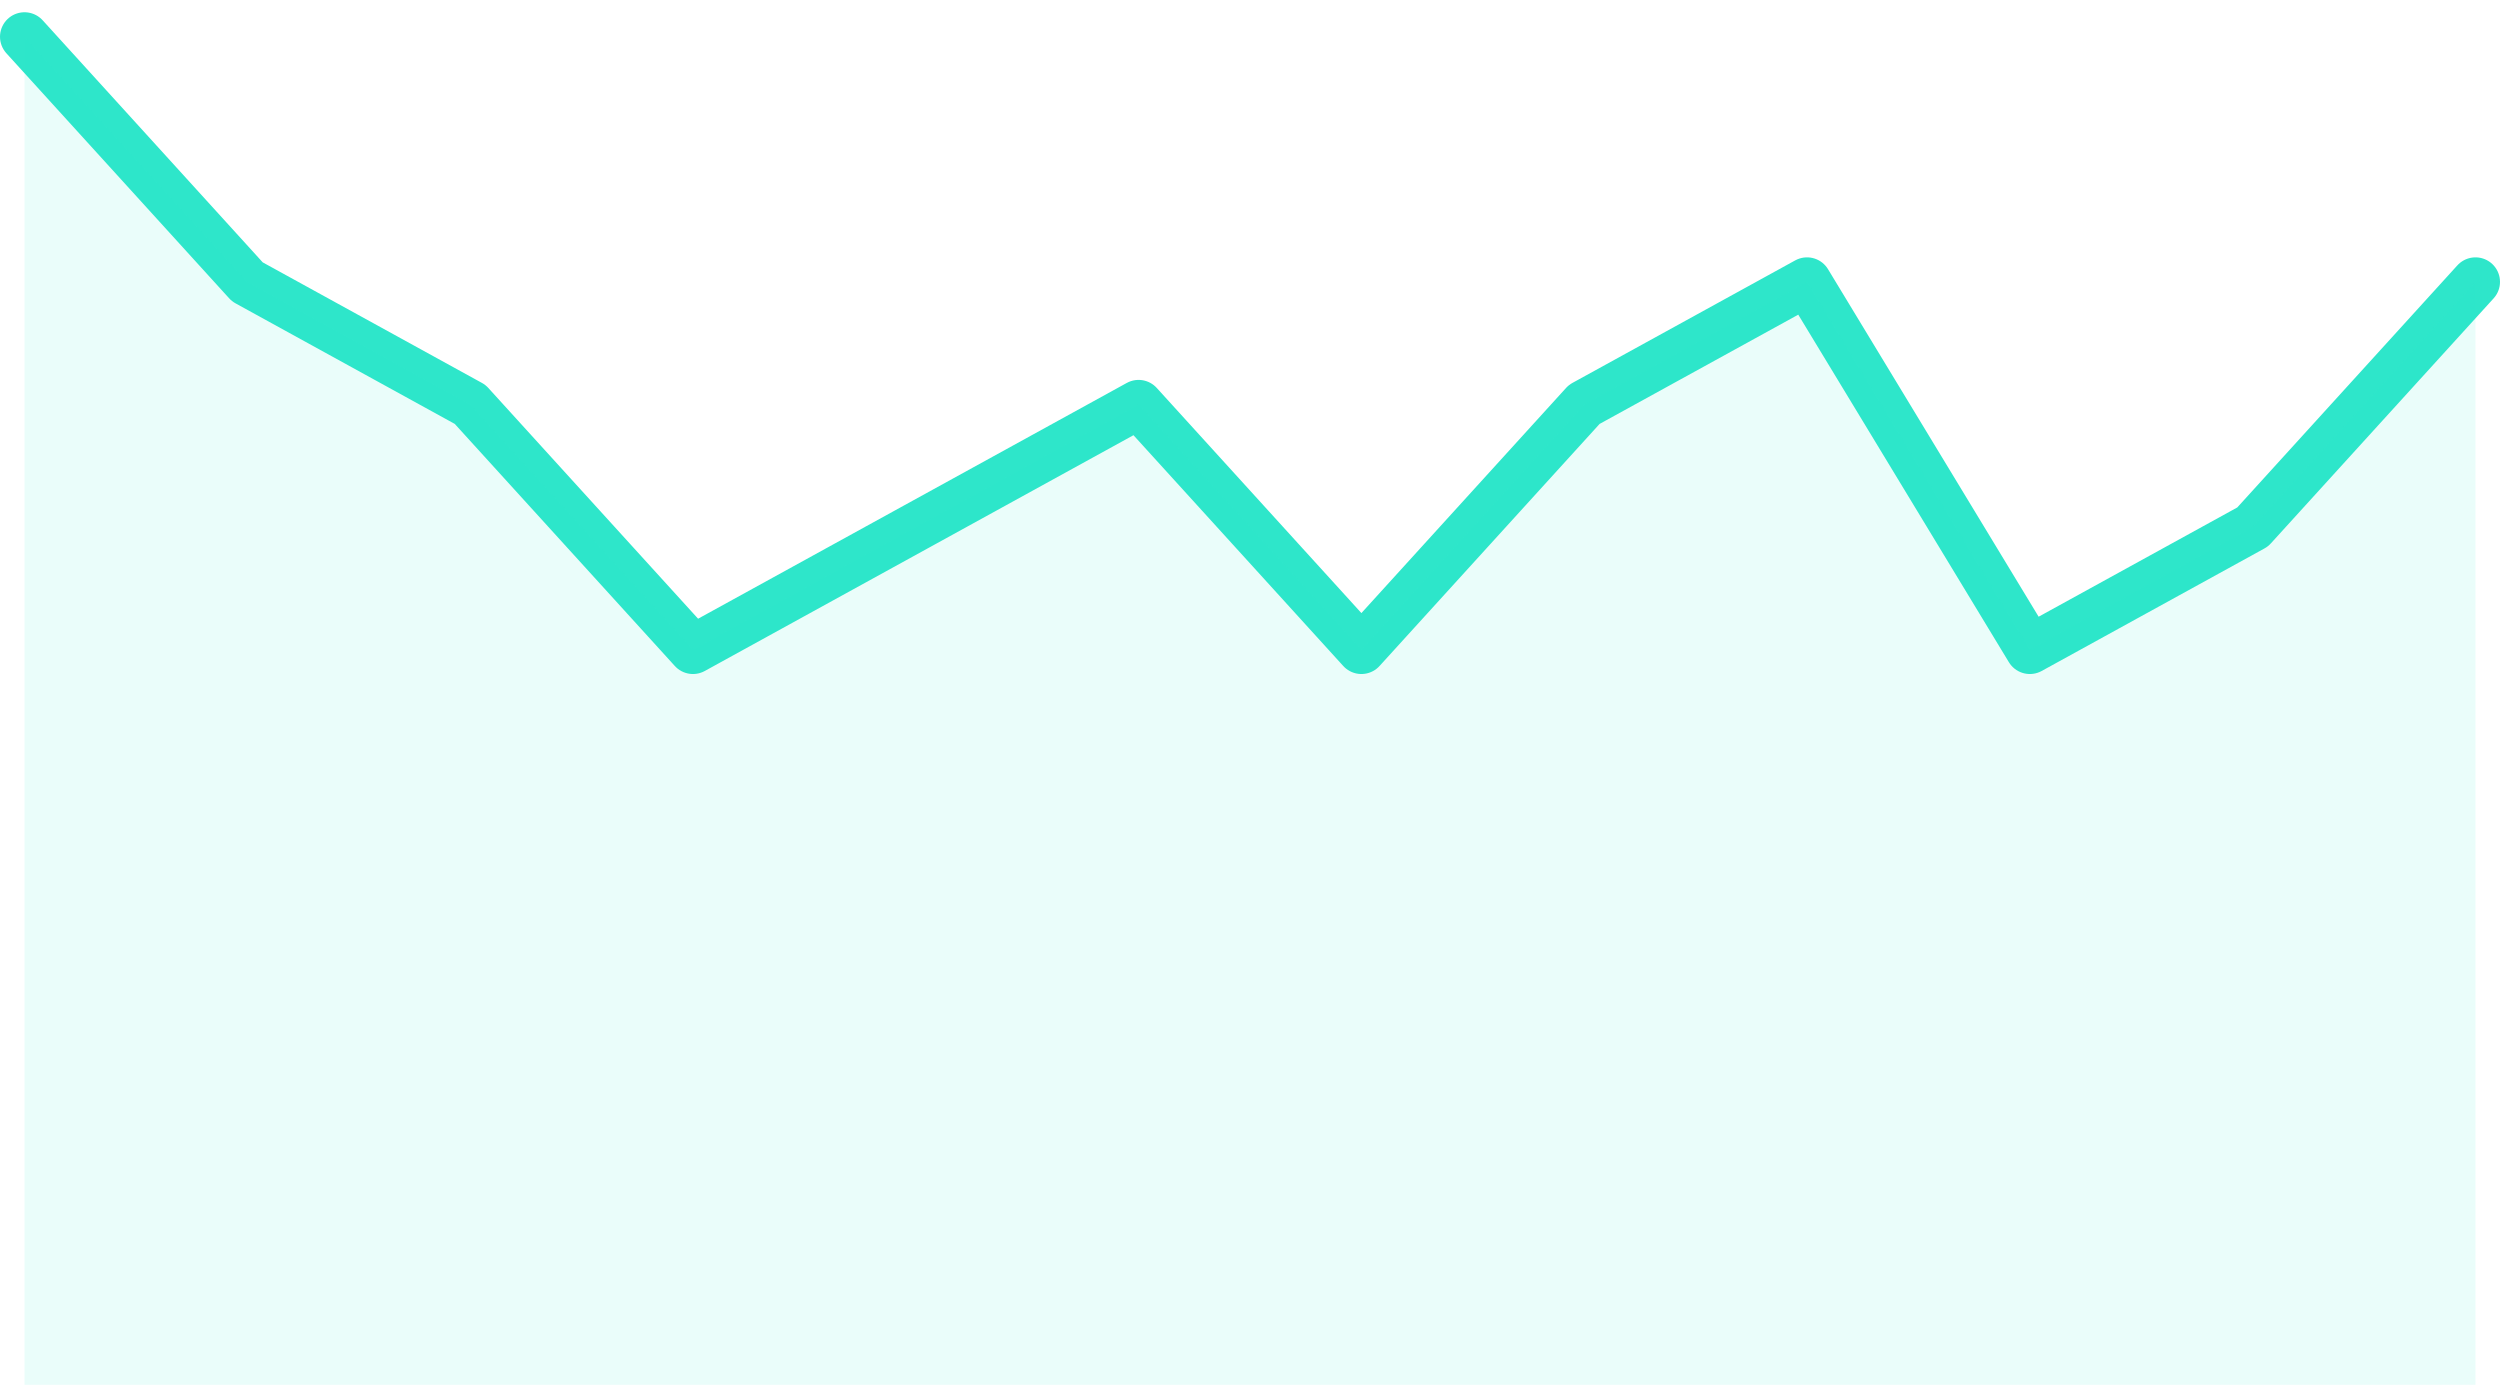 <svg width="102" height="57" viewBox="0 0 102 57" fill="none" xmlns="http://www.w3.org/2000/svg">
<path d="M1 1.5L10.091 11.5L19.182 16.5L28.273 26.5L37.364 21.5L46.455 16.5L55.545 26.5L64.636 16.5L73.727 11.5L82.818 26.5L91.909 21.5L101 11.5" stroke="#2EE6CA" stroke-width="2" stroke-linecap="round" stroke-linejoin="round"/>
<path opacity="0.1" fill-rule="evenodd" clip-rule="evenodd" d="M1 1.5L10.091 11.5L19.182 16.5L28.273 26.5L37.364 21.5L46.455 16.5L55.545 26.5L64.636 16.5L73.727 11.5L82.818 26.5L91.909 21.5L101 11.5V56.5H1V1.5Z" fill="#2EE6CA"/>
</svg>
